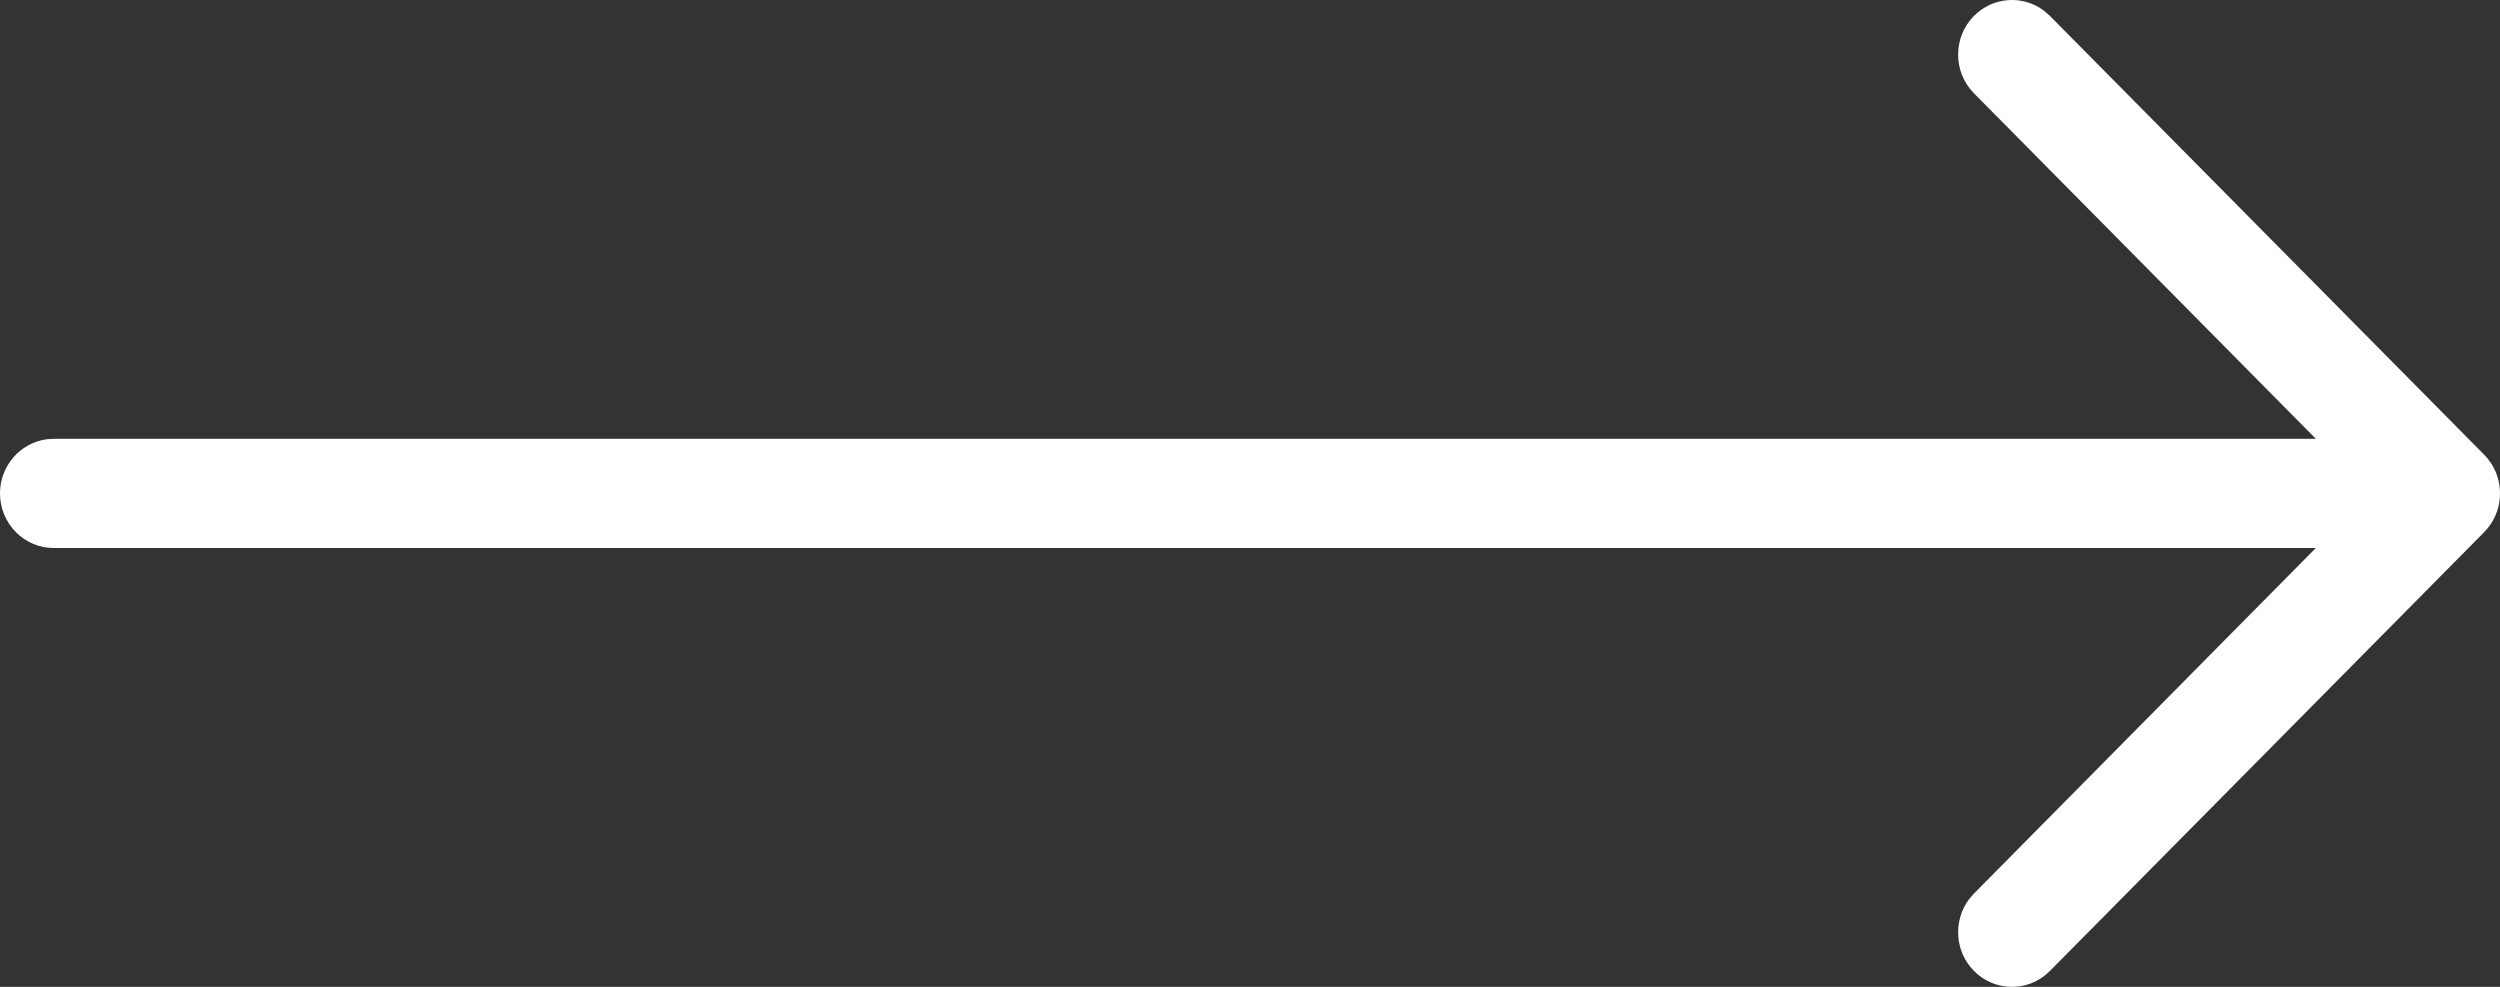 <svg width="38" height="15" viewBox="0 0 38 15" fill="none" xmlns="http://www.w3.org/2000/svg">
<rect x="0" y="0" width="38" height="15" fill="#333333" stroke="none"/>
<path fill-rule="evenodd" clip-rule="evenodd" d="M0.707 6.677C0.308 6.732 -3.46215e-07 7.08 -3.2784e-07 7.5C-3.07795e-07 7.958 0.366 8.33 0.818 8.33L35.2 8.33L30.005 13.581L29.925 13.674C29.687 13.999 29.712 14.46 30.002 14.756C30.321 15.081 30.839 15.082 31.159 14.758L37.748 8.1C37.787 8.061 37.822 8.019 37.854 7.974C38.077 7.65 38.045 7.2 37.759 6.911L31.159 0.242L31.067 0.162C30.747 -0.079 30.292 -0.051 30.002 0.244C29.683 0.569 29.684 1.095 30.005 1.419L35.201 6.67L0.818 6.67L0.707 6.677Z" fill="white"/>
</svg>
